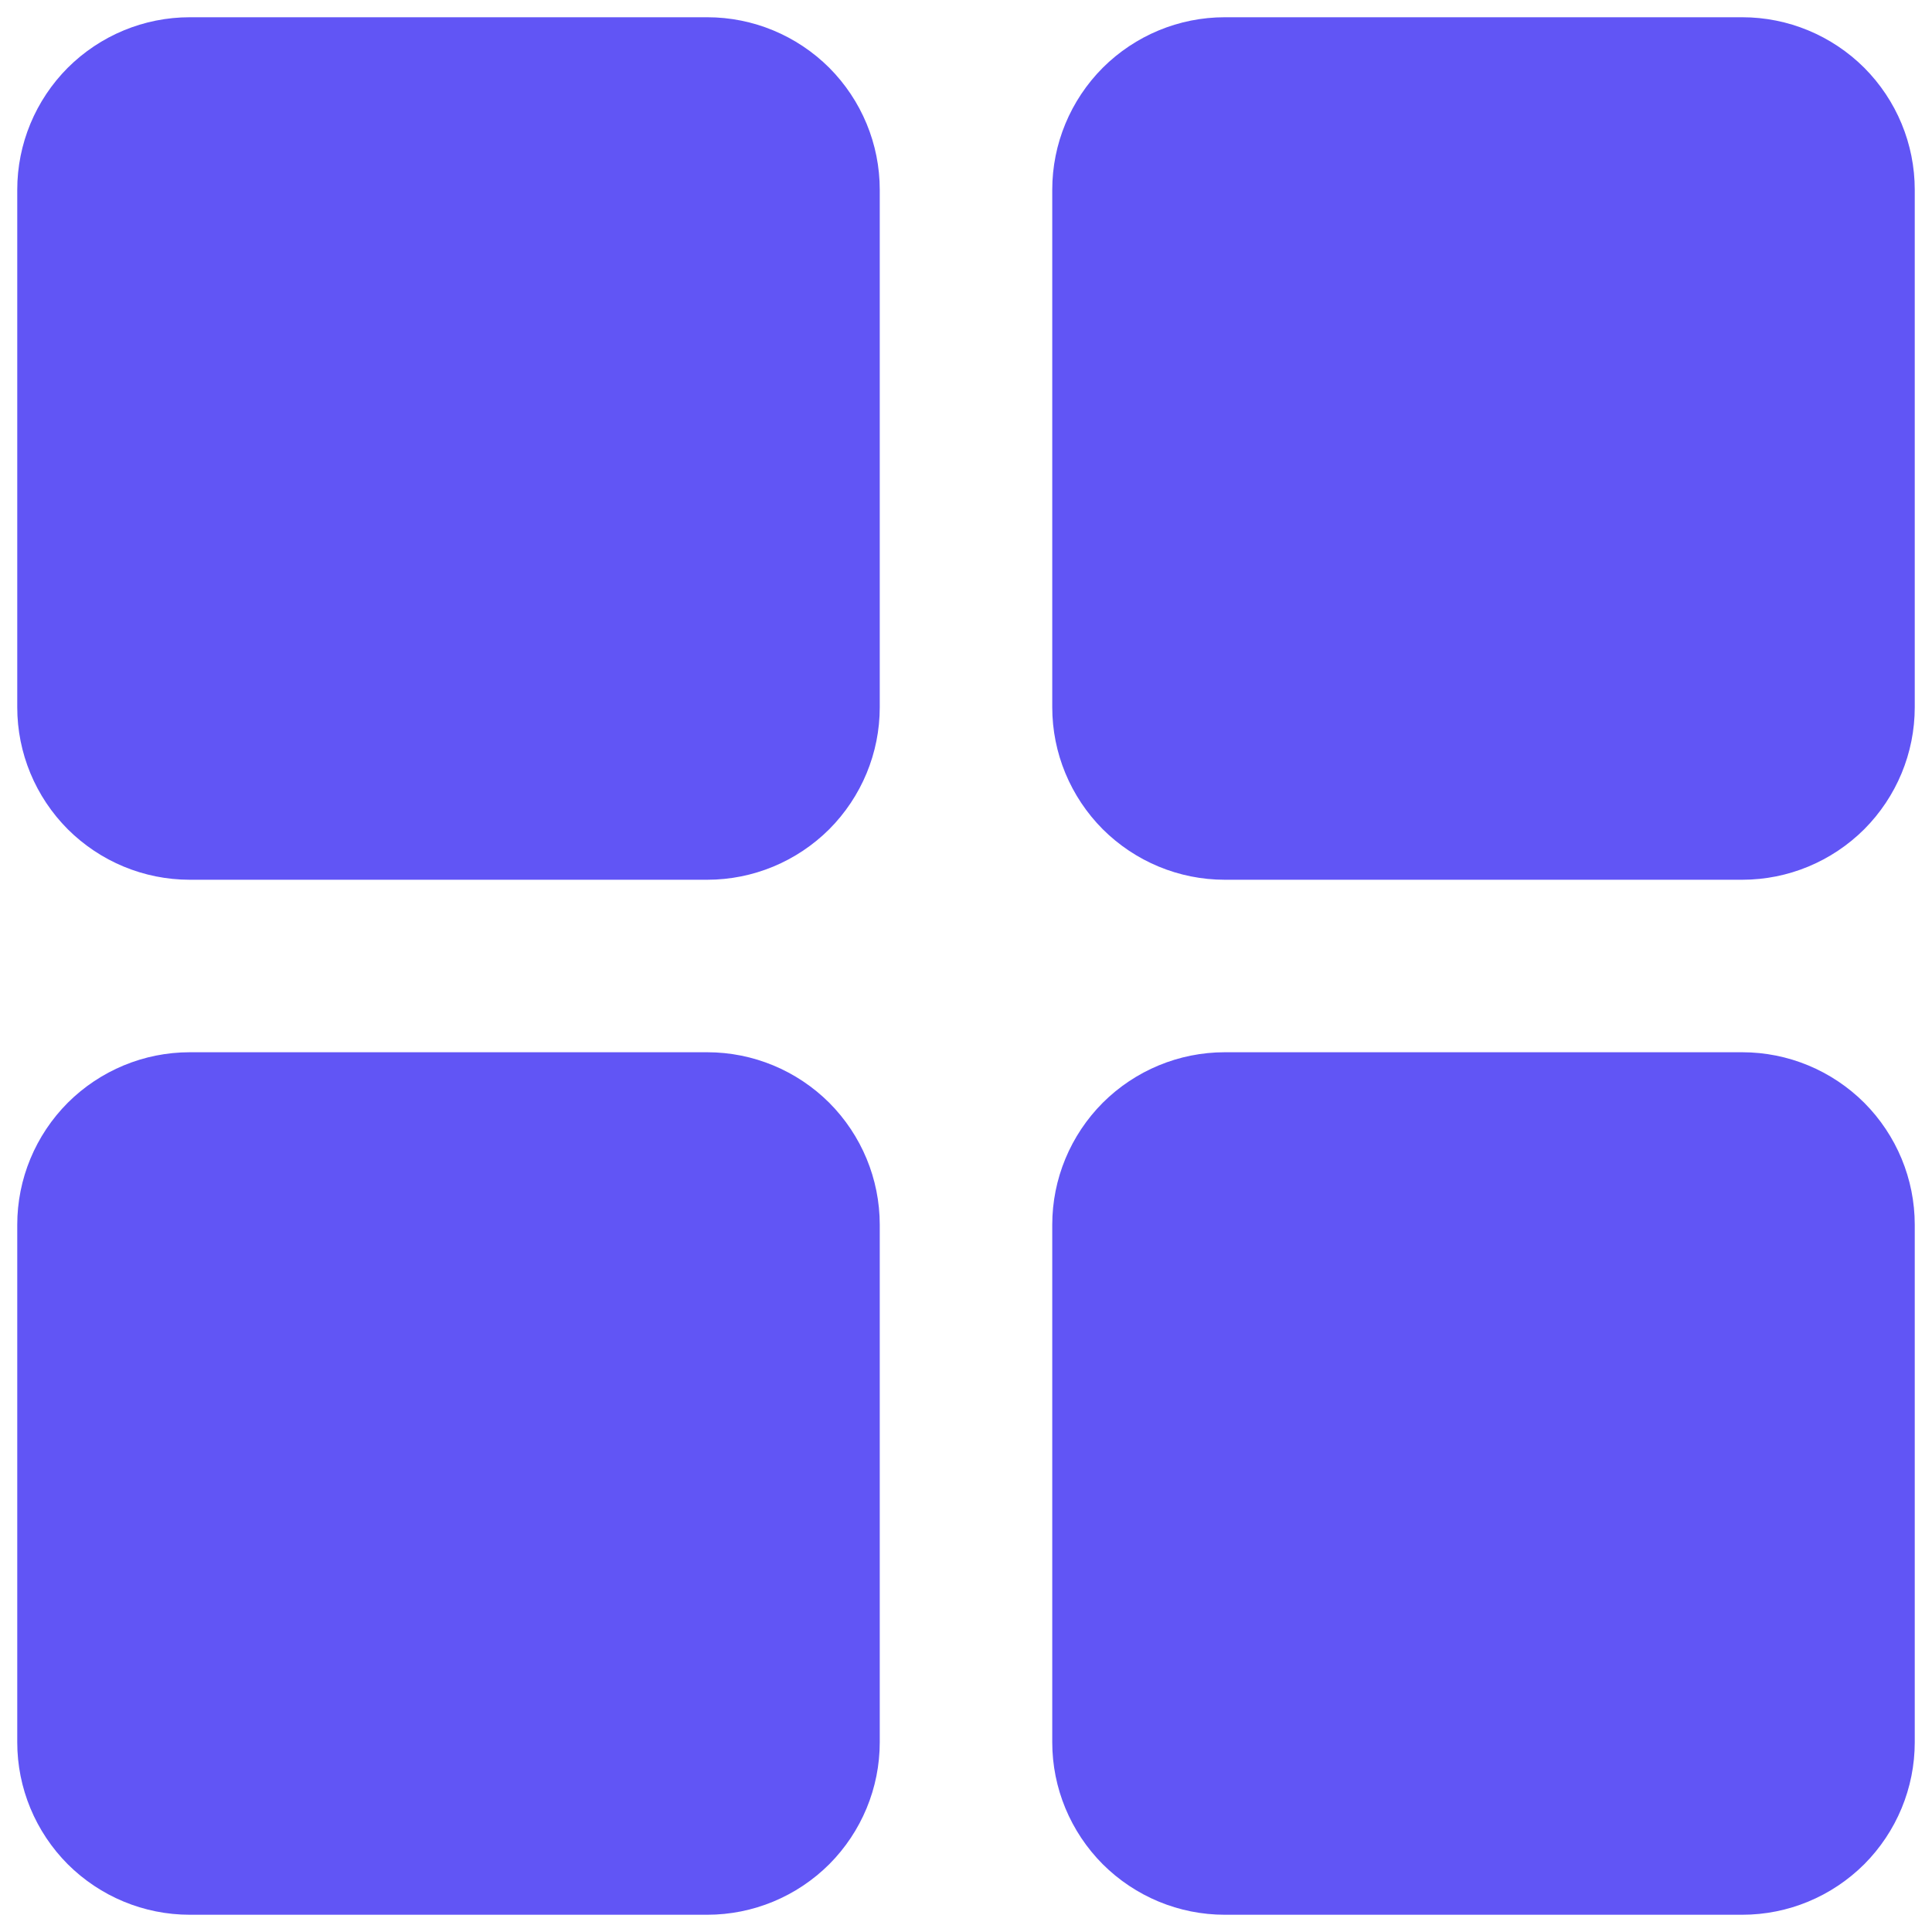 <svg width="14" height="14" viewBox="0 0 14 14" fill="none" xmlns="http://www.w3.org/2000/svg">
<path d="M6.375 1.375V5.125C6.375 5.457 6.243 5.774 6.009 6.009C5.774 6.243 5.457 6.375 5.125 6.375H1.375C1.043 6.375 0.726 6.243 0.491 6.009C0.257 5.774 0.125 5.457 0.125 5.125V1.375C0.125 1.043 0.257 0.726 0.491 0.491C0.726 0.257 1.043 0.125 1.375 0.125H5.125C5.457 0.125 5.774 0.257 6.009 0.491C6.243 0.726 6.375 1.043 6.375 1.375ZM12.625 0.125H8.875C8.543 0.125 8.226 0.257 7.991 0.491C7.757 0.726 7.625 1.043 7.625 1.375V5.125C7.625 5.457 7.757 5.774 7.991 6.009C8.226 6.243 8.543 6.375 8.875 6.375H12.625C12.957 6.375 13.274 6.243 13.509 6.009C13.743 5.774 13.875 5.457 13.875 5.125V1.375C13.875 1.043 13.743 0.726 13.509 0.491C13.274 0.257 12.957 0.125 12.625 0.125ZM5.125 7.625H1.375C1.043 7.625 0.726 7.757 0.491 7.991C0.257 8.226 0.125 8.543 0.125 8.875V12.625C0.125 12.957 0.257 13.274 0.491 13.509C0.726 13.743 1.043 13.875 1.375 13.875H5.125C5.457 13.875 5.774 13.743 6.009 13.509C6.243 13.274 6.375 12.957 6.375 12.625V8.875C6.375 8.543 6.243 8.226 6.009 7.991C5.774 7.757 5.457 7.625 5.125 7.625ZM12.625 7.625H8.875C8.543 7.625 8.226 7.757 7.991 7.991C7.757 8.226 7.625 8.543 7.625 8.875V12.625C7.625 12.957 7.757 13.274 7.991 13.509C8.226 13.743 8.543 13.875 8.875 13.875H12.625C12.957 13.875 13.274 13.743 13.509 13.509C13.743 13.274 13.875 12.957 13.875 12.625V8.875C13.875 8.543 13.743 8.226 13.509 7.991C13.274 7.757 12.957 7.625 12.625 7.625Z" fill="#6155F5"/>
</svg>
